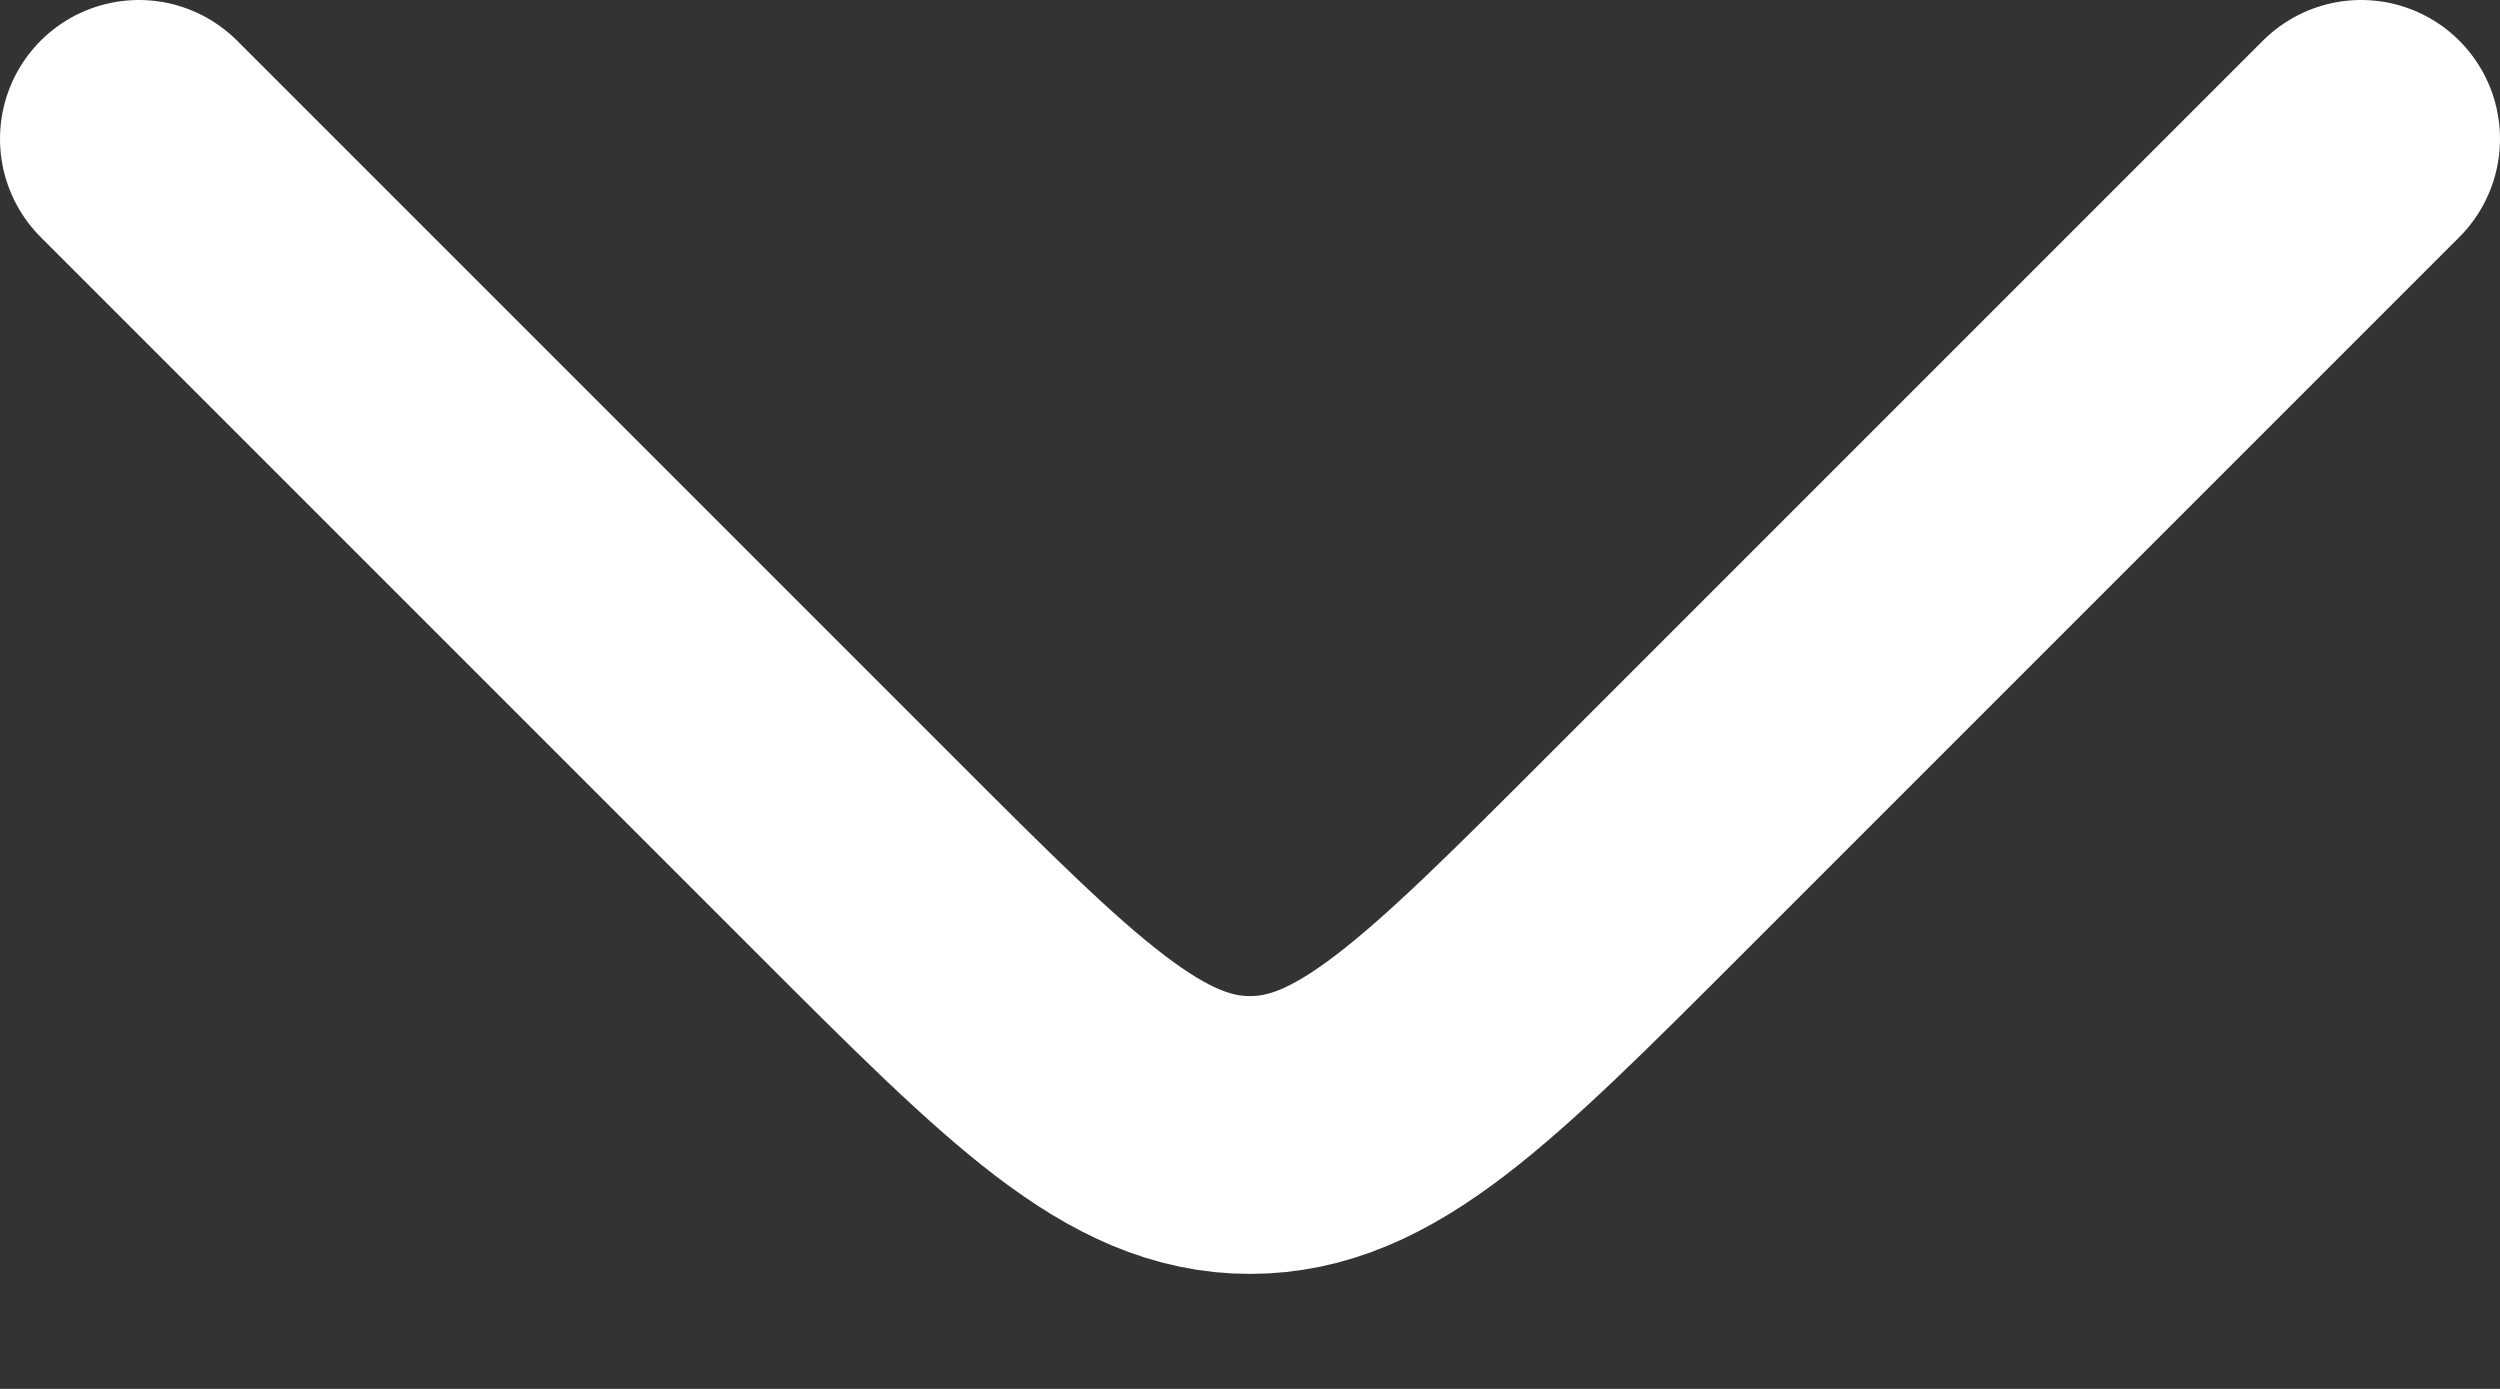 <svg xmlns="http://www.w3.org/2000/svg" width="18" height="10" viewBox="0 0 18 10" fill="none">
  <rect x="0" y="0" width="18" height="10" fill="#333333" stroke="none"/>
  <path d="M1 1L6.172 6.172C7.505 7.505 8.172 8.172 9 8.172C9.828 8.172 10.495 7.505 11.828 6.172L17 1" stroke="white" stroke-width="2" stroke-linecap="round" stroke-linejoin="round"/>
</svg>